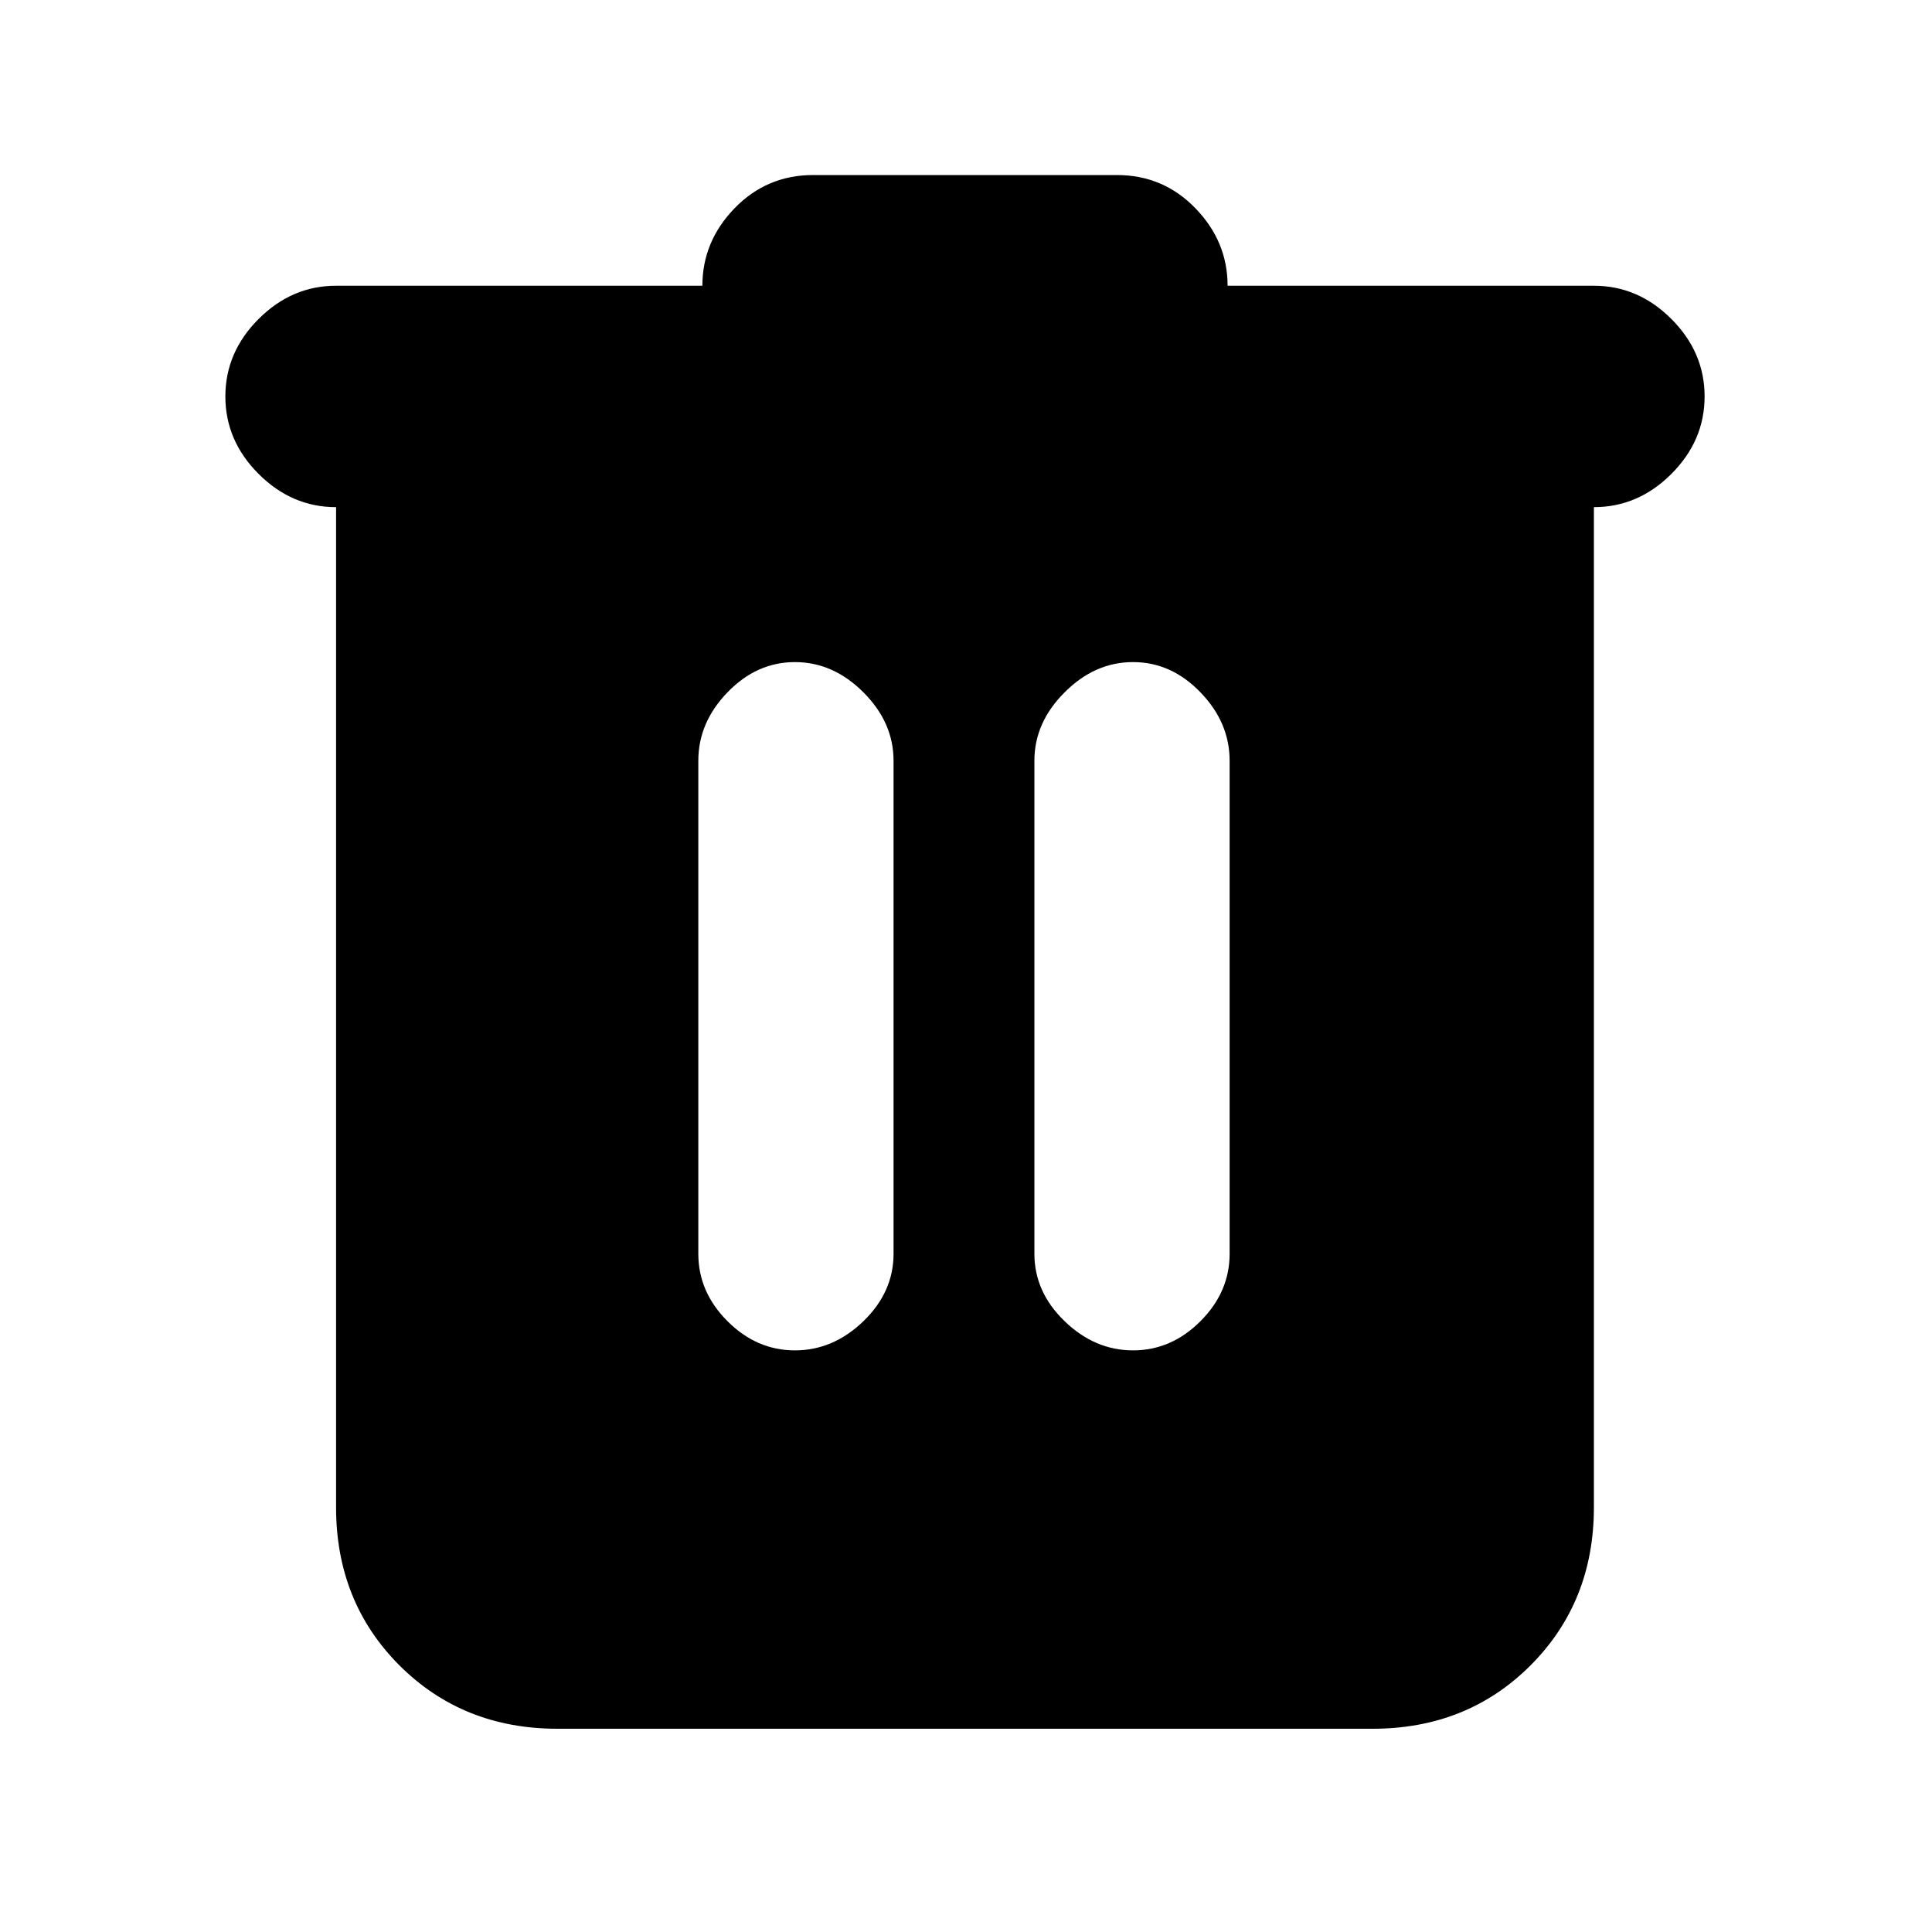 <svg xmlns="http://www.w3.org/2000/svg" height="20" width="20"><path d="M5.771 17.896Q4.792 17.896 4.135 17.24Q3.479 16.583 3.479 15.604V5.25Q3.021 5.25 2.677 4.906Q2.333 4.562 2.333 4.104Q2.333 3.646 2.677 3.302Q3.021 2.958 3.479 2.958H7.271Q7.271 2.5 7.604 2.156Q7.938 1.812 8.417 1.812H11.562Q12.042 1.812 12.375 2.156Q12.708 2.5 12.708 2.958H16.5Q16.958 2.958 17.302 3.302Q17.646 3.646 17.646 4.104Q17.646 4.562 17.302 4.906Q16.958 5.25 16.5 5.25V15.604Q16.5 16.583 15.844 17.24Q15.188 17.896 14.208 17.896ZM7.229 12.979Q7.229 13.375 7.531 13.677Q7.833 13.979 8.229 13.979Q8.625 13.979 8.938 13.677Q9.25 13.375 9.25 12.979V7.875Q9.25 7.479 8.938 7.167Q8.625 6.854 8.229 6.854Q7.833 6.854 7.531 7.167Q7.229 7.479 7.229 7.875ZM10.708 12.979Q10.708 13.375 11.021 13.677Q11.333 13.979 11.729 13.979Q12.125 13.979 12.427 13.677Q12.729 13.375 12.729 12.979V7.875Q12.729 7.479 12.427 7.167Q12.125 6.854 11.729 6.854Q11.333 6.854 11.021 7.167Q10.708 7.479 10.708 7.875Z"/></svg>